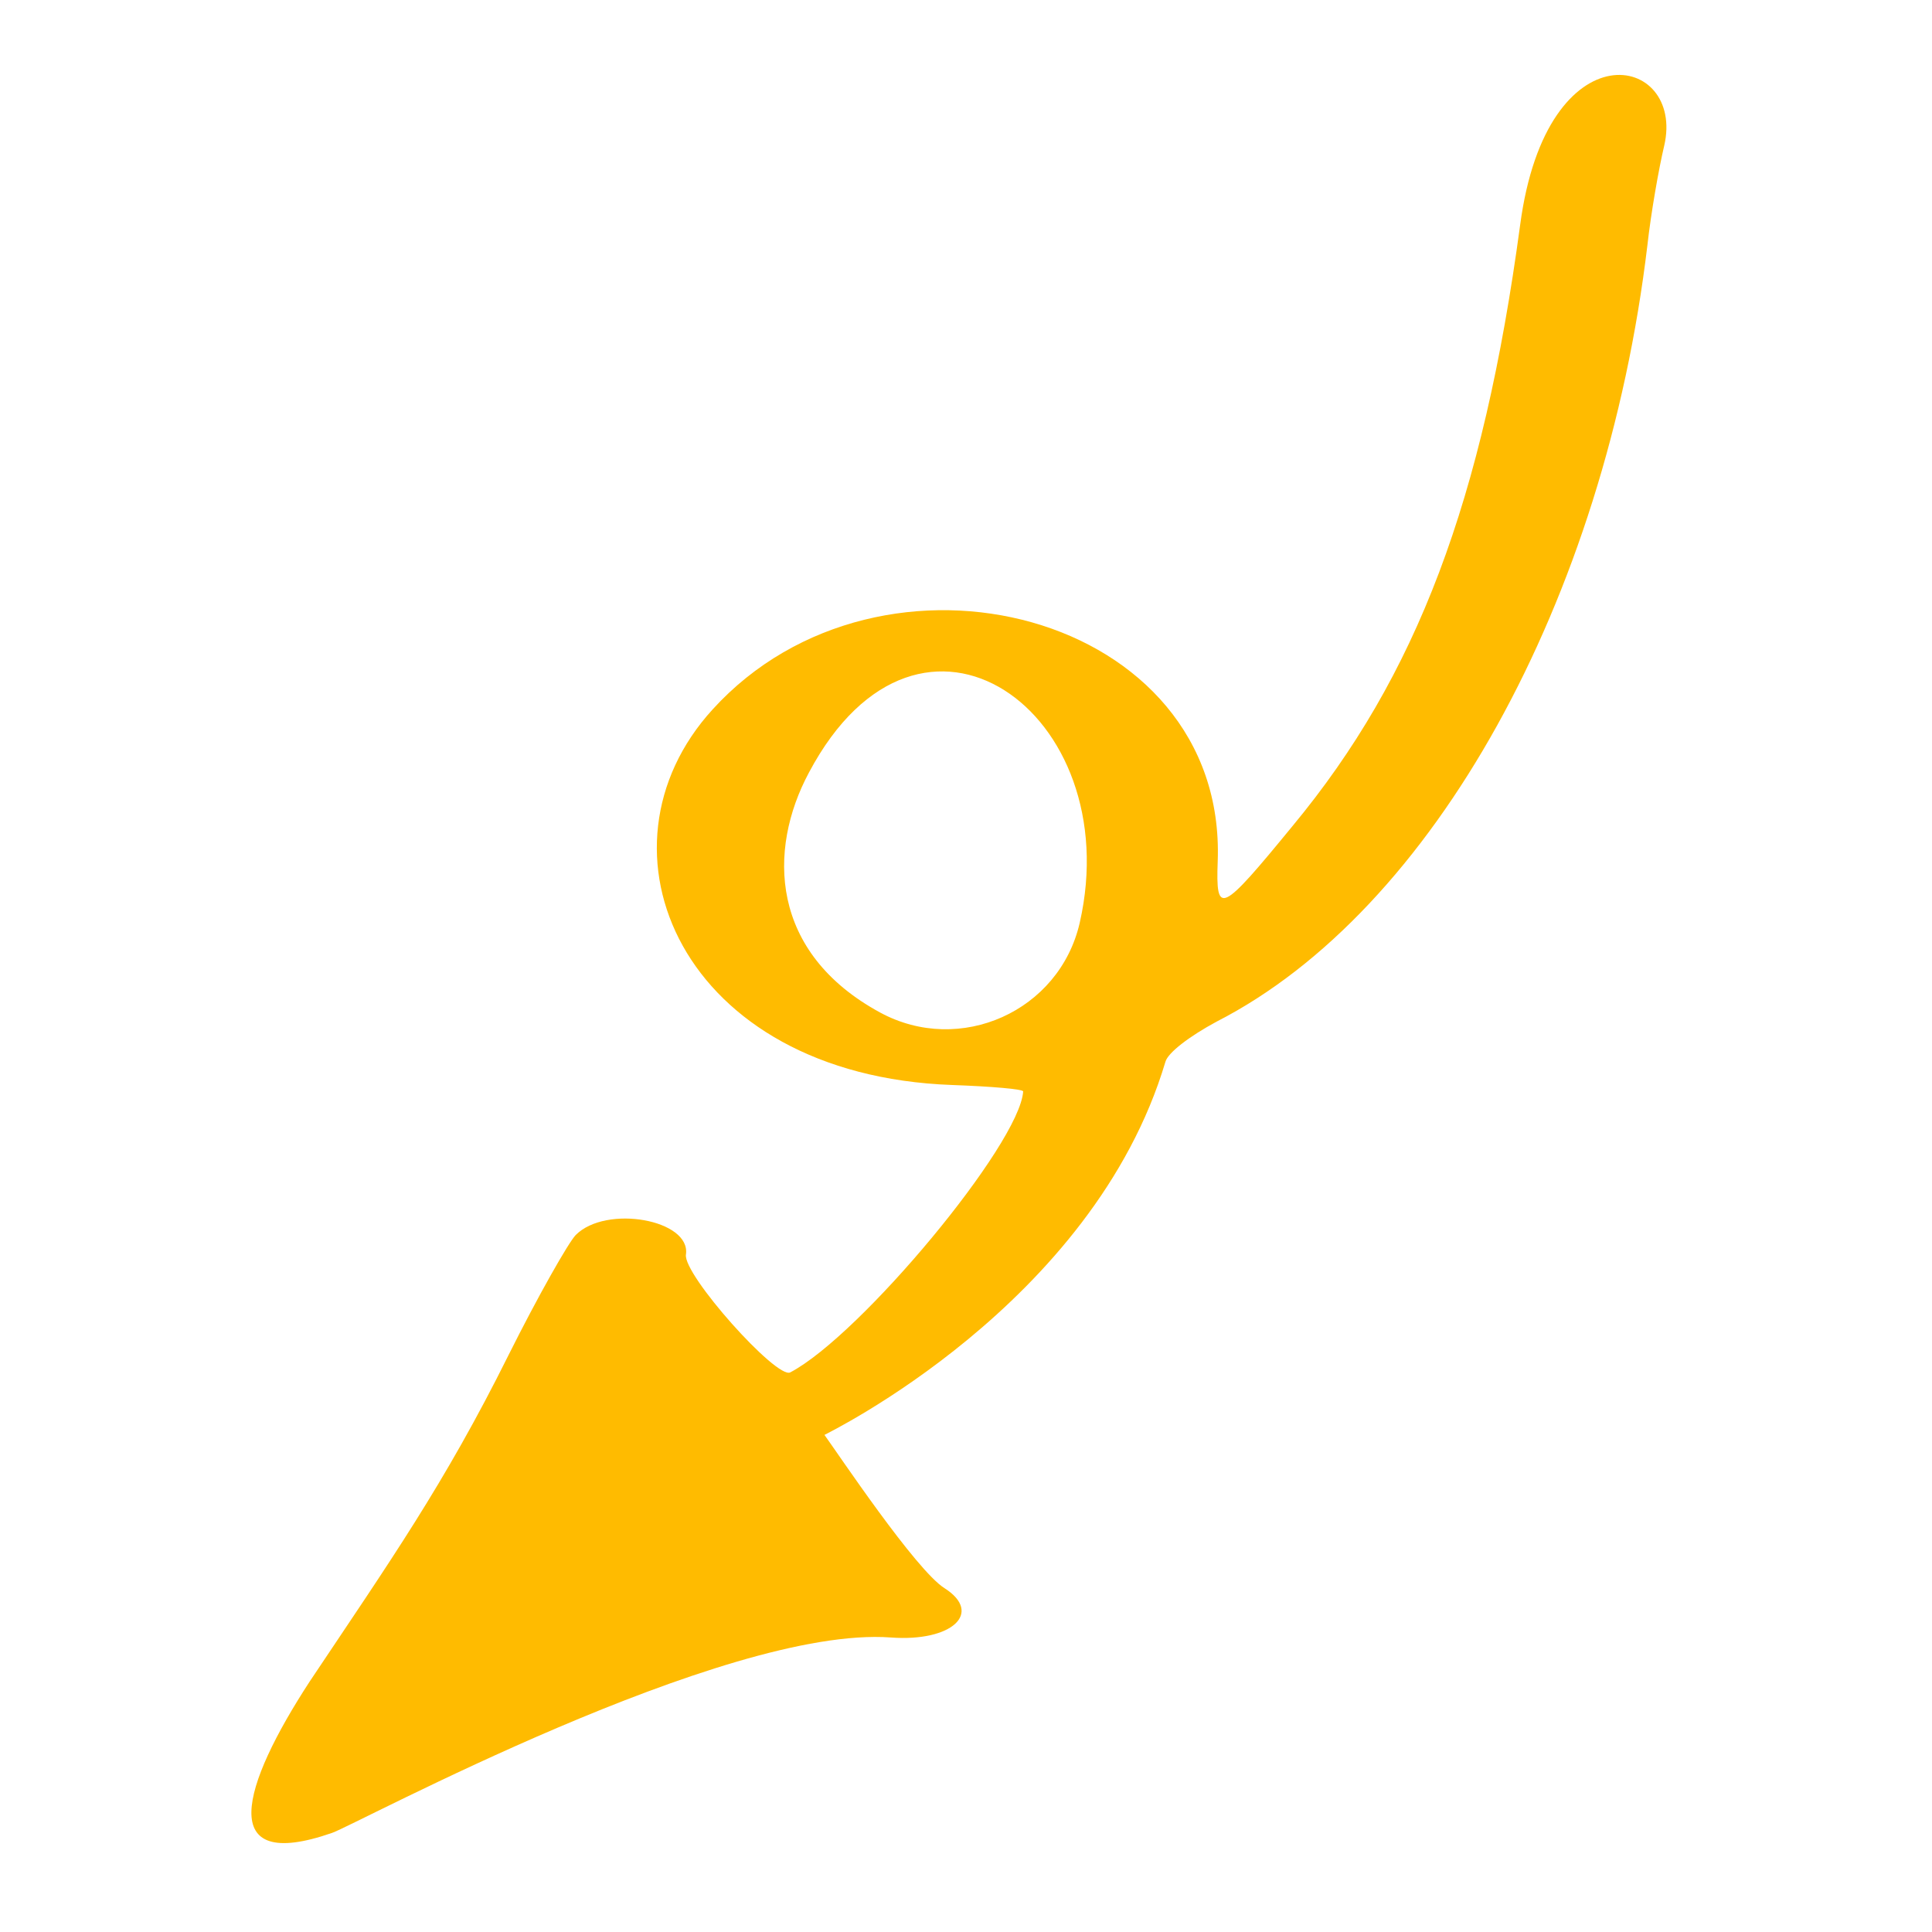 <svg width="73" height="73" viewBox="0 0 73 73" fill="none" xmlns="http://www.w3.org/2000/svg">
<path fill-rule="evenodd" clip-rule="evenodd" d="M12.548 69.255C13.468 68.937 27.373 61.41 33.66 61.872C35.969 62.044 37.153 60.944 35.691 60.011C34.602 59.327 31.655 54.91 31.152 54.218C31.183 54.19 41.298 49.309 44.036 40.116C44.136 39.768 44.95 39.152 45.967 38.603C54.151 34.415 60.646 22.69 62.247 9.263C62.379 8.066 62.675 6.376 62.882 5.504C63.682 2.045 58.446 0.916 57.438 8.502C56.034 18.917 53.536 25.539 48.845 31.203C46.115 34.533 45.936 34.615 46.011 32.536C46.353 23.138 33.312 19.792 26.93 26.801C22.106 32.079 25.724 40.623 35.971 40.996C37.465 41.05 38.663 41.152 38.66 41.24C38.529 43.229 32.52 50.457 29.86 51.855C29.352 52.13 25.802 48.16 25.918 47.403C26.112 46.09 22.909 45.505 21.753 46.665C21.479 46.948 20.32 48.987 19.213 51.205C16.778 56.1 14.739 58.987 11.7 63.538C9.124 67.49 8.124 70.795 12.548 69.255ZM40.797 34.868C40.03 38.212 36.275 39.893 33.257 38.259C29.088 35.996 28.994 32.123 30.566 29.19C34.783 21.252 42.609 26.931 40.797 34.868Z" fill="#FFBB00"/>
</svg>
